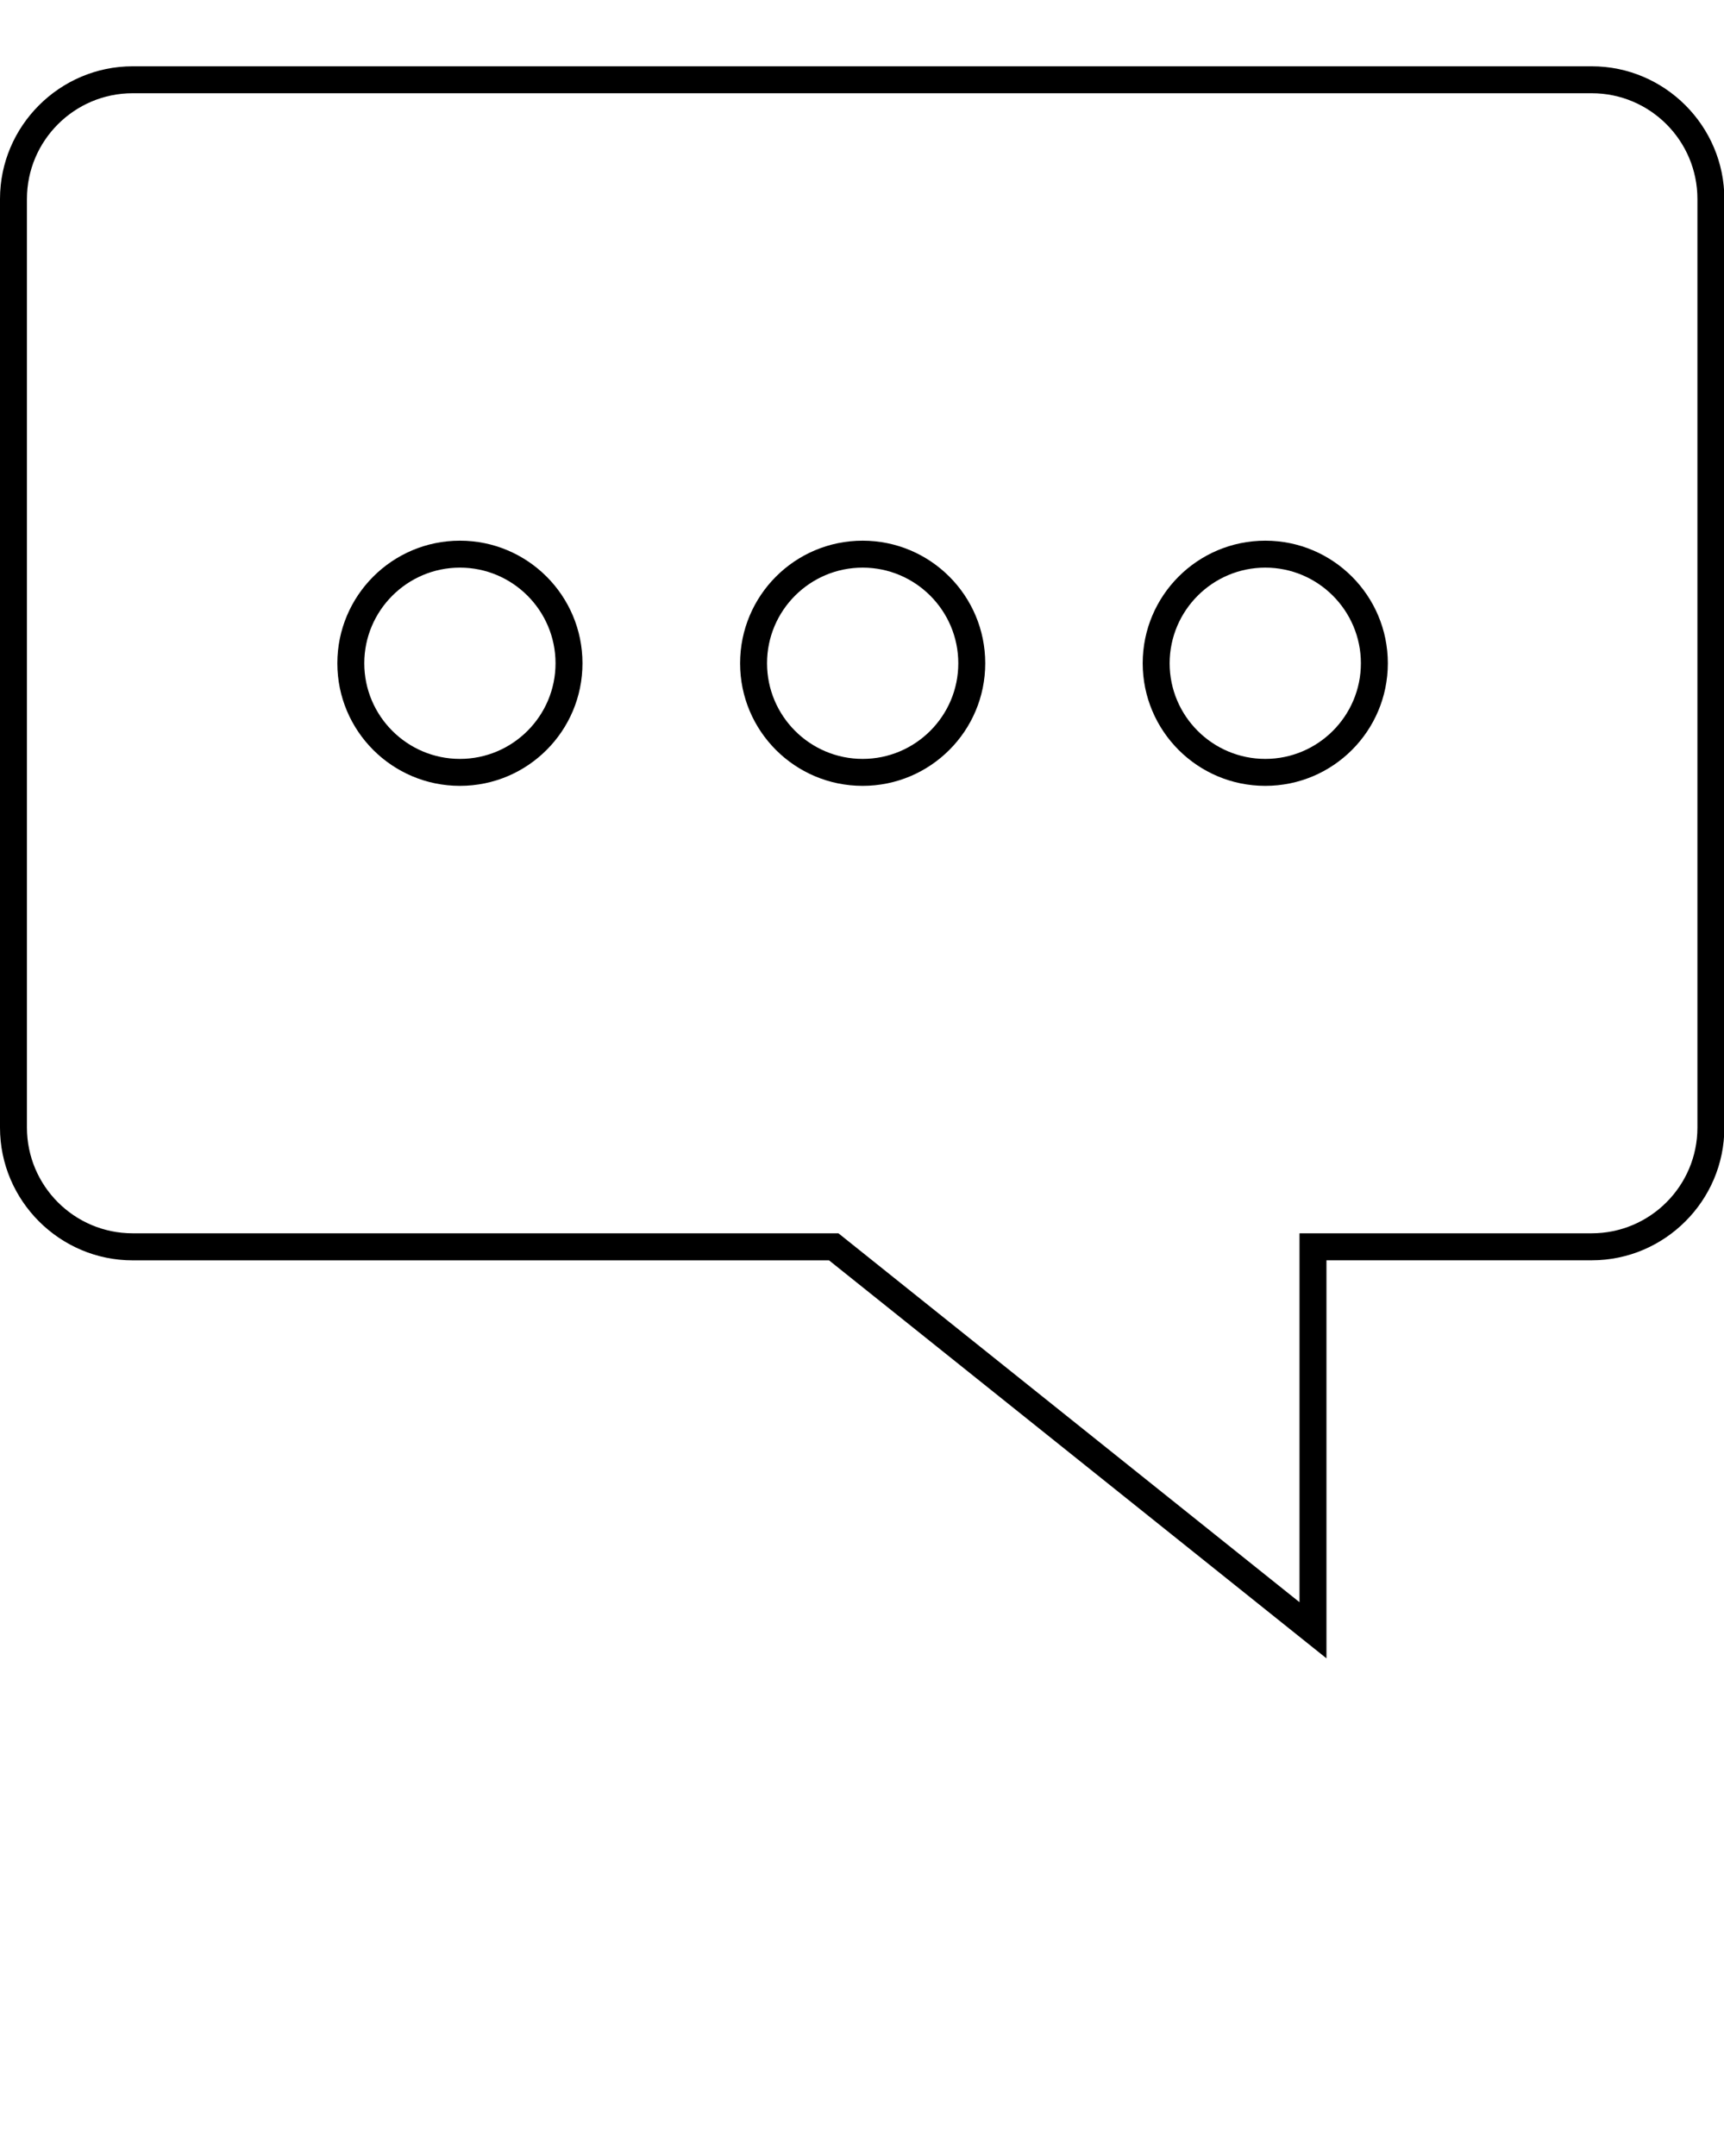 <?xml version="1.0" encoding="utf-8"?>
<!-- Generated by IcoMoon.io -->
<!DOCTYPE svg PUBLIC "-//W3C//DTD SVG 1.1//EN" "http://www.w3.org/Graphics/SVG/1.1/DTD/svg11.dtd">
<svg version="1.1" xmlns="http://www.w3.org/2000/svg" xmlns:xlink="http://www.w3.org/1999/xlink" width="819" height="1024" viewBox="0 0 819 1024">
<g id="icomoon-ignore">
</g>
<path fill="#000" d="M63.002 598.656h330.829l236.314 189.030v-189.056h126.029c34.662 0 63.002-28.339 63.002-63.002v-441.114c0-34.662-28.339-63.027-63.002-63.027h-693.171c-34.637 0.026-63.002 28.365-63.002 63.027v441.114c0 34.662 28.365 63.027 63.002 63.027zM12.8 94.515c0-27.699 22.528-50.227 50.202-50.227h693.171c27.699 0 50.202 22.528 50.202 50.227v441.088c0 27.699-22.528 50.202-50.202 50.202h-138.829v175.232l-219.034-175.232h-335.309c-27.699 0-50.202-22.528-50.202-50.227v-441.062z"></path>
<path fill="#000" d="M218.496 373.274c32.154 0 58.214-26.061 58.214-58.214s-26.061-58.24-58.214-58.24-58.24 26.086-58.24 58.24c0 32.154 26.086 58.214 58.24 58.214zM218.496 269.619c25.037 0 45.414 20.378 45.414 45.44 0 25.037-20.378 45.414-45.414 45.414-25.062 0-45.44-20.378-45.44-45.414 0-25.062 20.403-45.44 45.44-45.44z"></path>
<path fill="#000" d="M409.805 373.274c32.154 0 58.24-26.061 58.24-58.214s-26.061-58.24-58.24-58.24-58.214 26.061-58.214 58.24c-0.026 32.154 26.035 58.214 58.214 58.214zM409.805 269.619c25.062 0 45.44 20.378 45.44 45.44 0 25.037-20.378 45.414-45.44 45.414-25.037 0-45.414-20.378-45.414-45.414-0.026-25.062 20.352-45.44 45.414-45.44z"></path>
<path fill="#000" d="M601.088 373.274c32.154 0 58.214-26.061 58.214-58.214s-26.061-58.24-58.214-58.24c-32.154 0-58.24 26.061-58.24 58.24 0.026 32.154 26.086 58.214 58.24 58.214zM601.088 269.619c25.037 0 45.414 20.378 45.414 45.44 0 25.037-20.378 45.414-45.414 45.414-25.062 0-45.44-20.378-45.44-45.414 0.026-25.062 20.403-45.44 45.44-45.44z"></path>
</svg>
